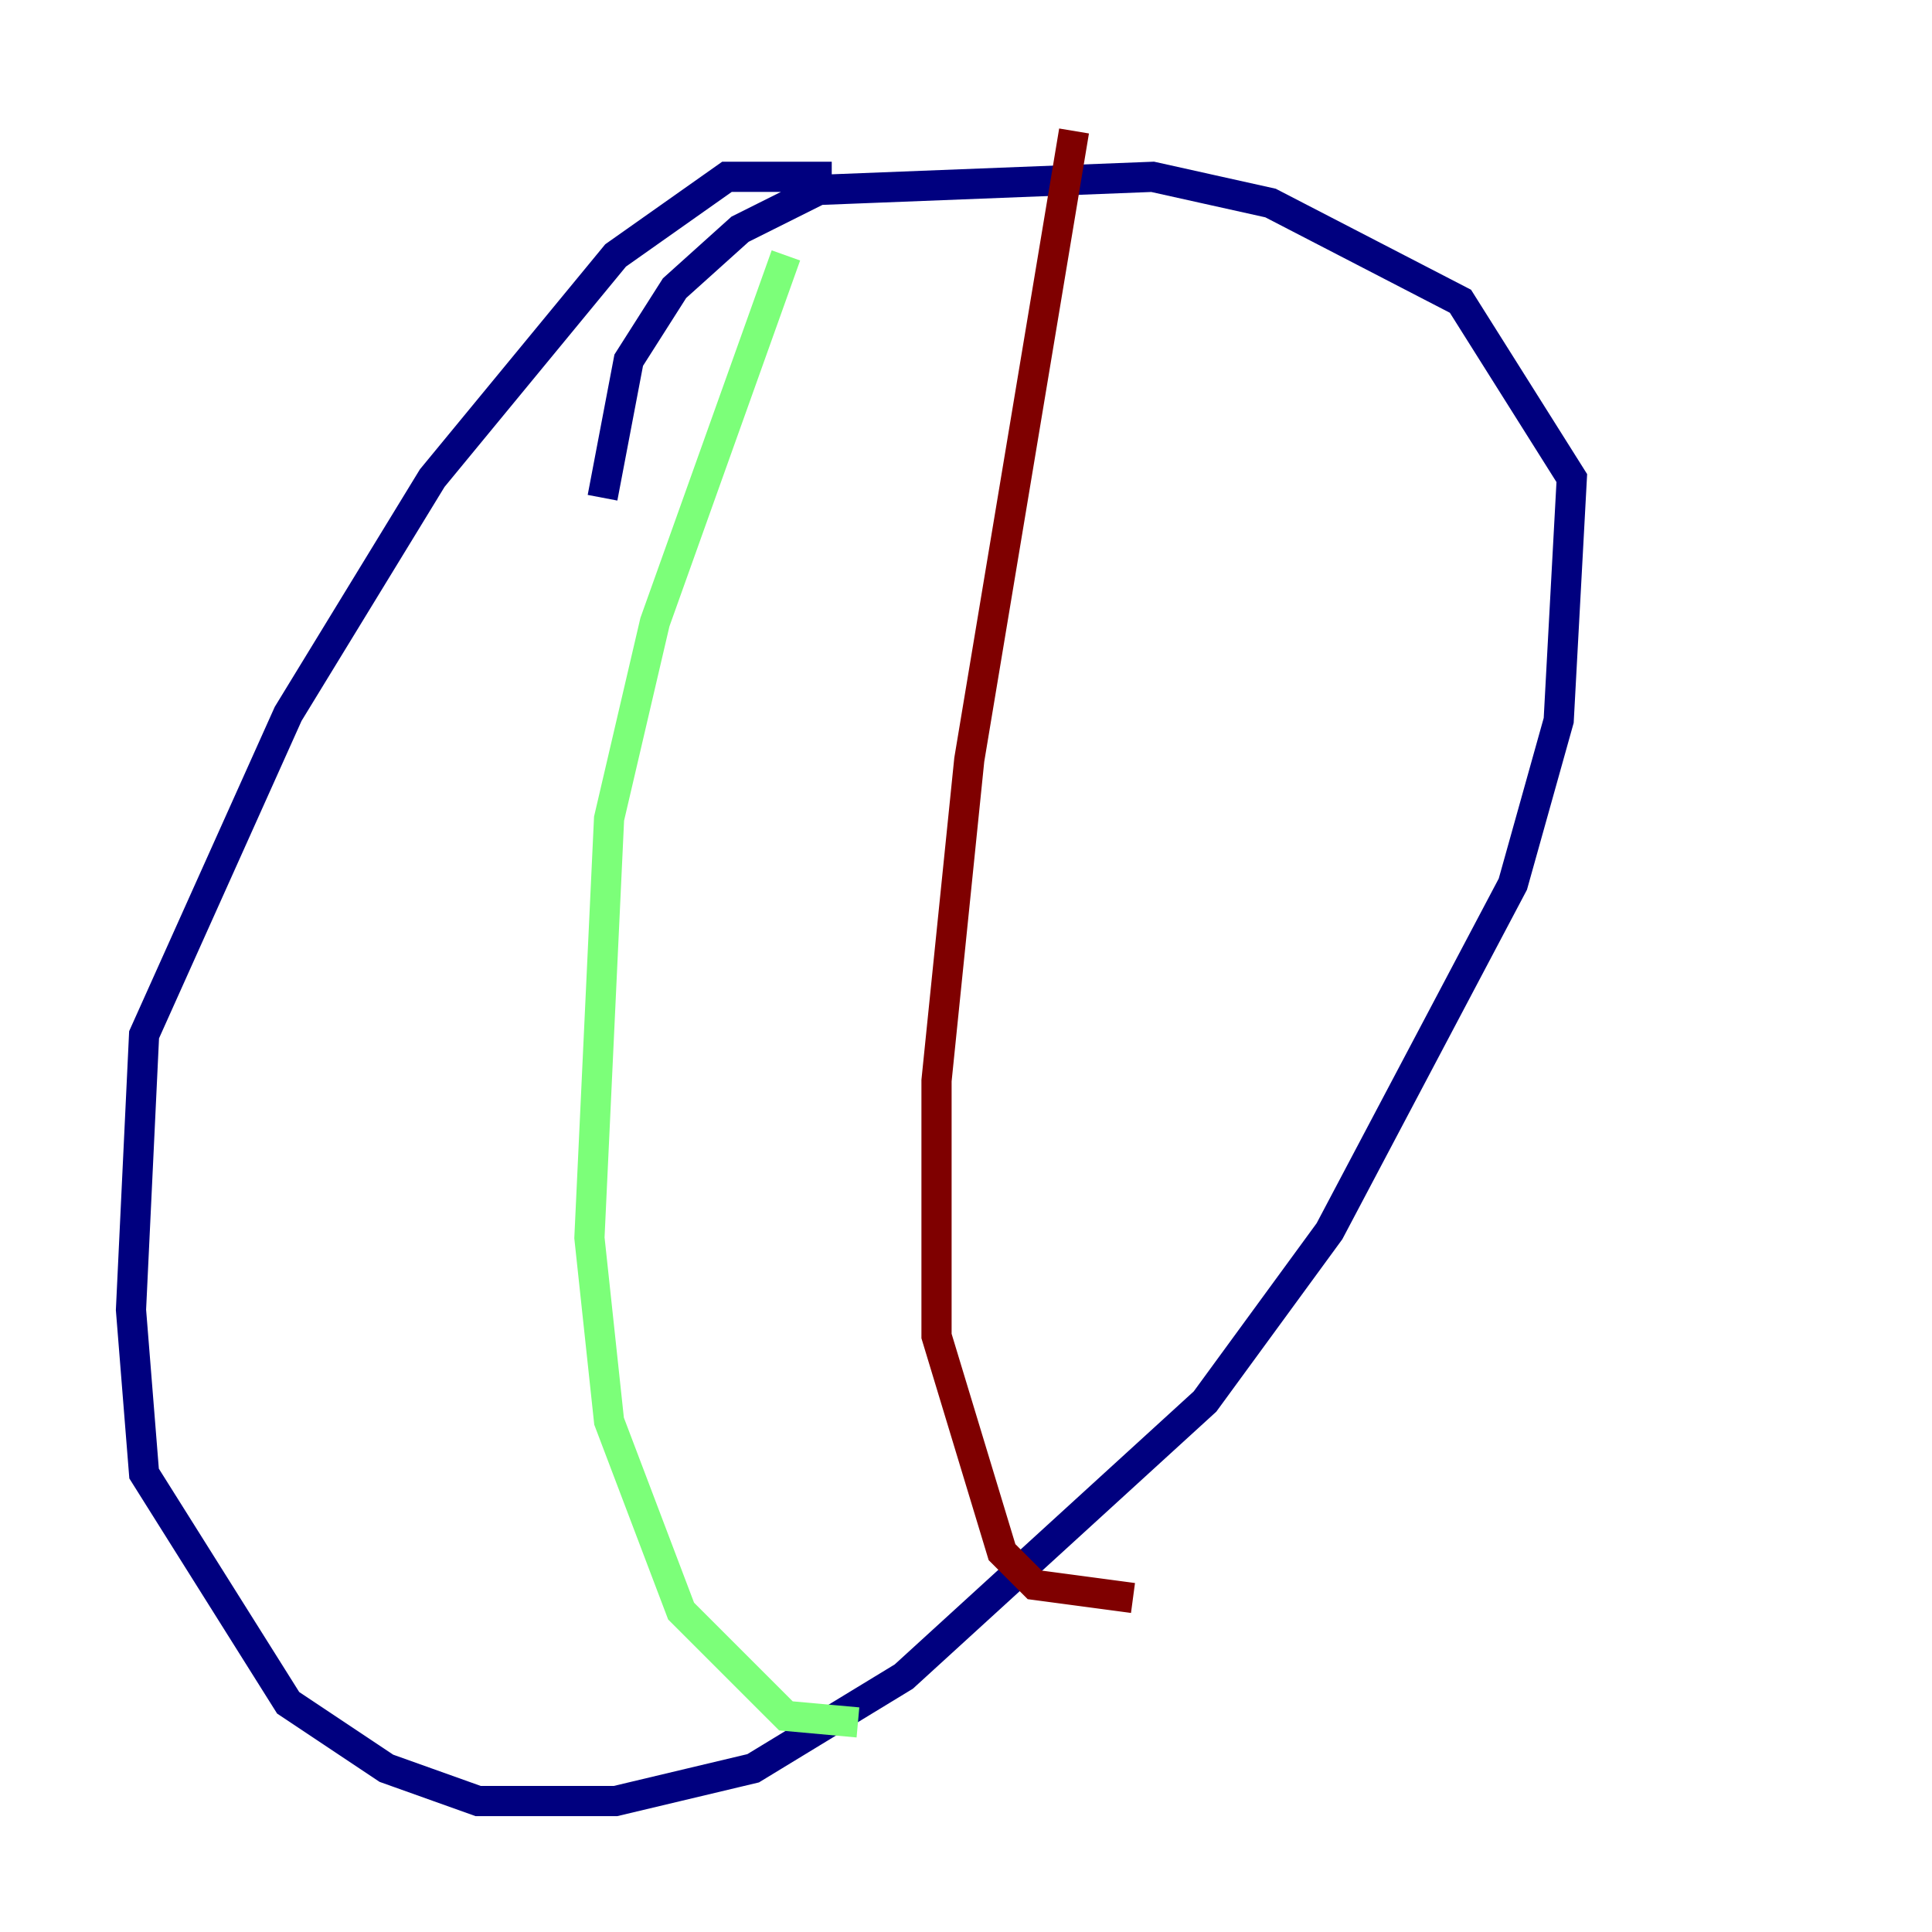 <?xml version="1.0" encoding="utf-8" ?>
<svg baseProfile="tiny" height="128" version="1.2" viewBox="0,0,128,128" width="128" xmlns="http://www.w3.org/2000/svg" xmlns:ev="http://www.w3.org/2001/xml-events" xmlns:xlink="http://www.w3.org/1999/xlink"><defs /><polyline fill="none" points="55.105,11.715 48.163,11.715 40.786,16.922 28.637,31.675 19.091,47.295 9.546,68.556 8.678,86.78 9.546,97.627 19.091,112.814 25.6,117.153 31.675,119.322 40.786,119.322 49.898,117.153 59.878,111.078 79.837,92.854 88.081,81.573 100.231,58.576 103.268,47.729 104.136,31.675 96.759,19.959 84.176,13.451 76.366,11.715 54.237,12.583 49.031,15.186 44.691,19.091 41.654,23.864 39.919,32.976" stroke="#00007f" stroke-width="2" /><polyline fill="none" points="52.068,16.922 43.39,41.22 40.352,54.237 39.051,82.007 40.352,94.156 45.125,106.739 52.068,113.681 56.841,114.115" stroke="#7cff79" stroke-width="2" /><polyline fill="none" points="71.159,8.678 64.217,50.332 62.047,71.593 62.047,88.515 66.386,102.834 68.556,105.003 75.064,105.871" stroke="#7f0000" stroke-width="2" /></svg>